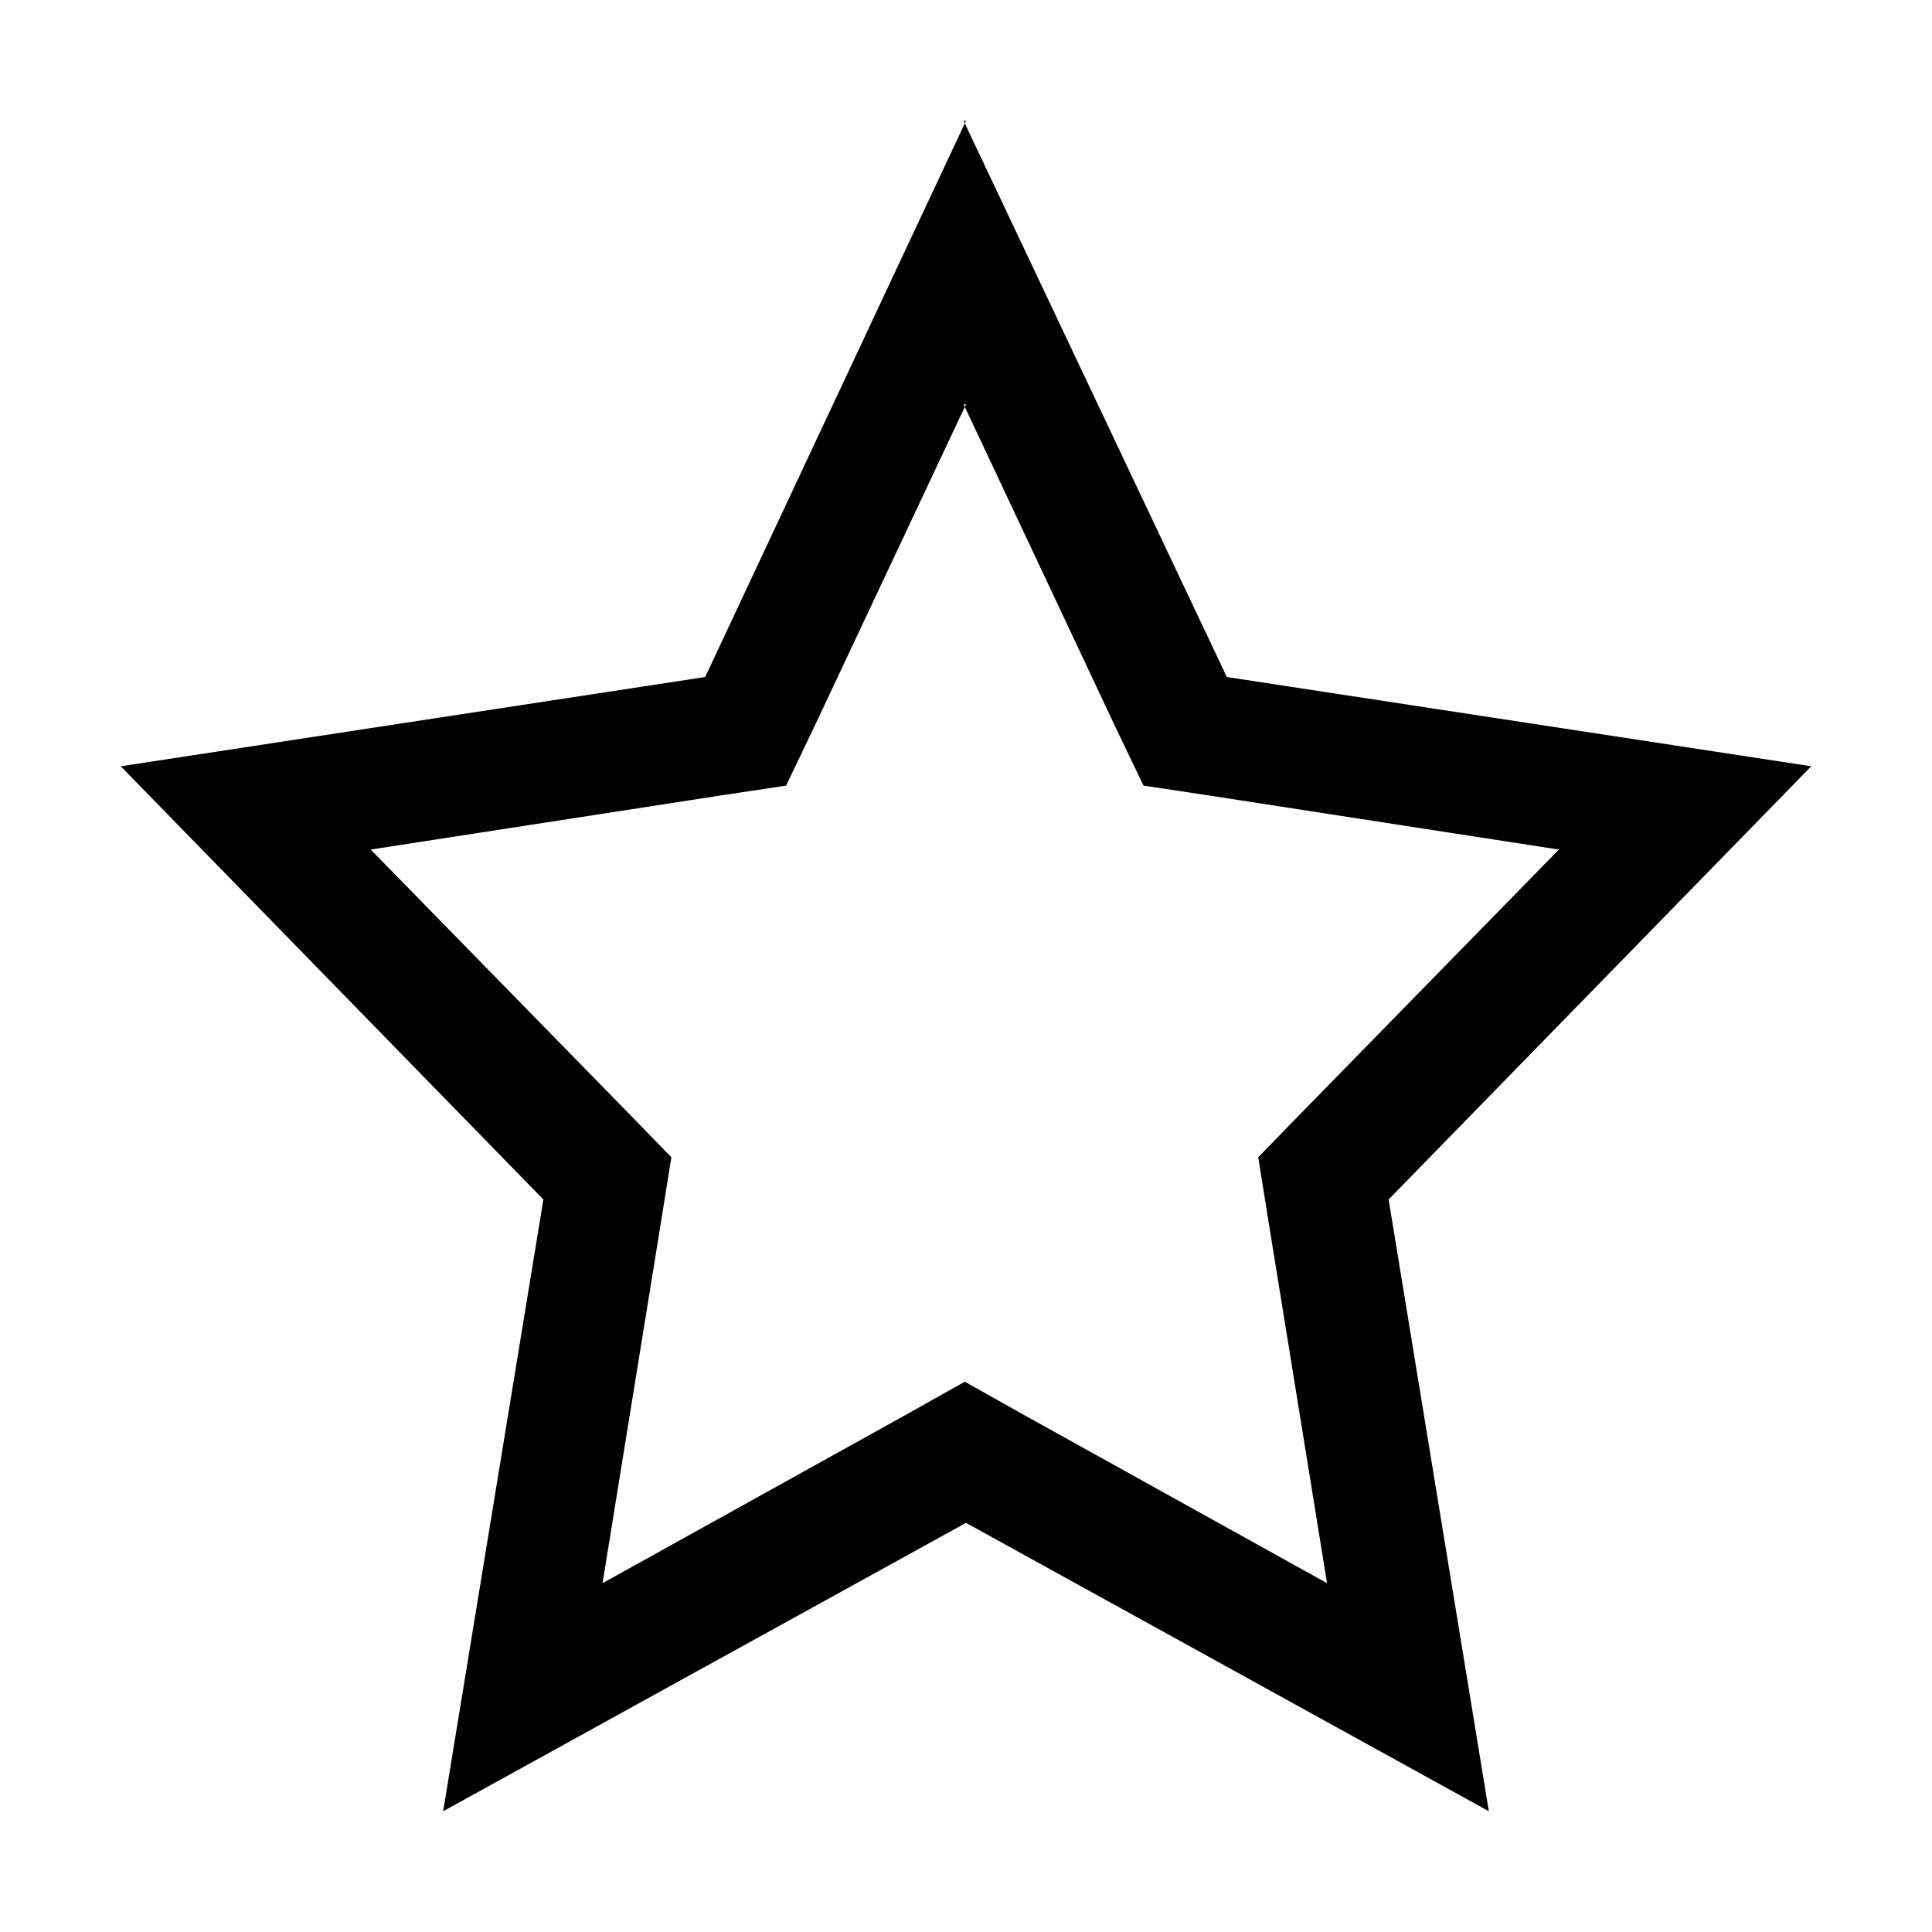 <svg
  width="48"
  height="48"
  viewBox="0 0 48 48"
  xmlns="http://www.w3.org/2000/svg"
>
<path
    d="M23.94 10.045L27.72 18.079L28.41 19.518L30 19.758L38.73 21.107L32.31 27.672L31.26 28.752L31.5 30.25L32.97 39.334L25.41 35.137L23.97 34.328L22.53 35.137L14.97 39.334L16.44 30.25L16.68 28.752L15.63 27.672L9.21 21.107L17.94 19.758L19.53 19.518L20.22 18.079L24 10.045M24 3L17.52 16.82L3 19.038L13.5 29.801L11.01 45L24 37.835L36.99 45L34.5 29.801L45 19.038L30.48 16.82L23.94 3H24Z"
    fill-rule="evenodd"
  />
</svg>
